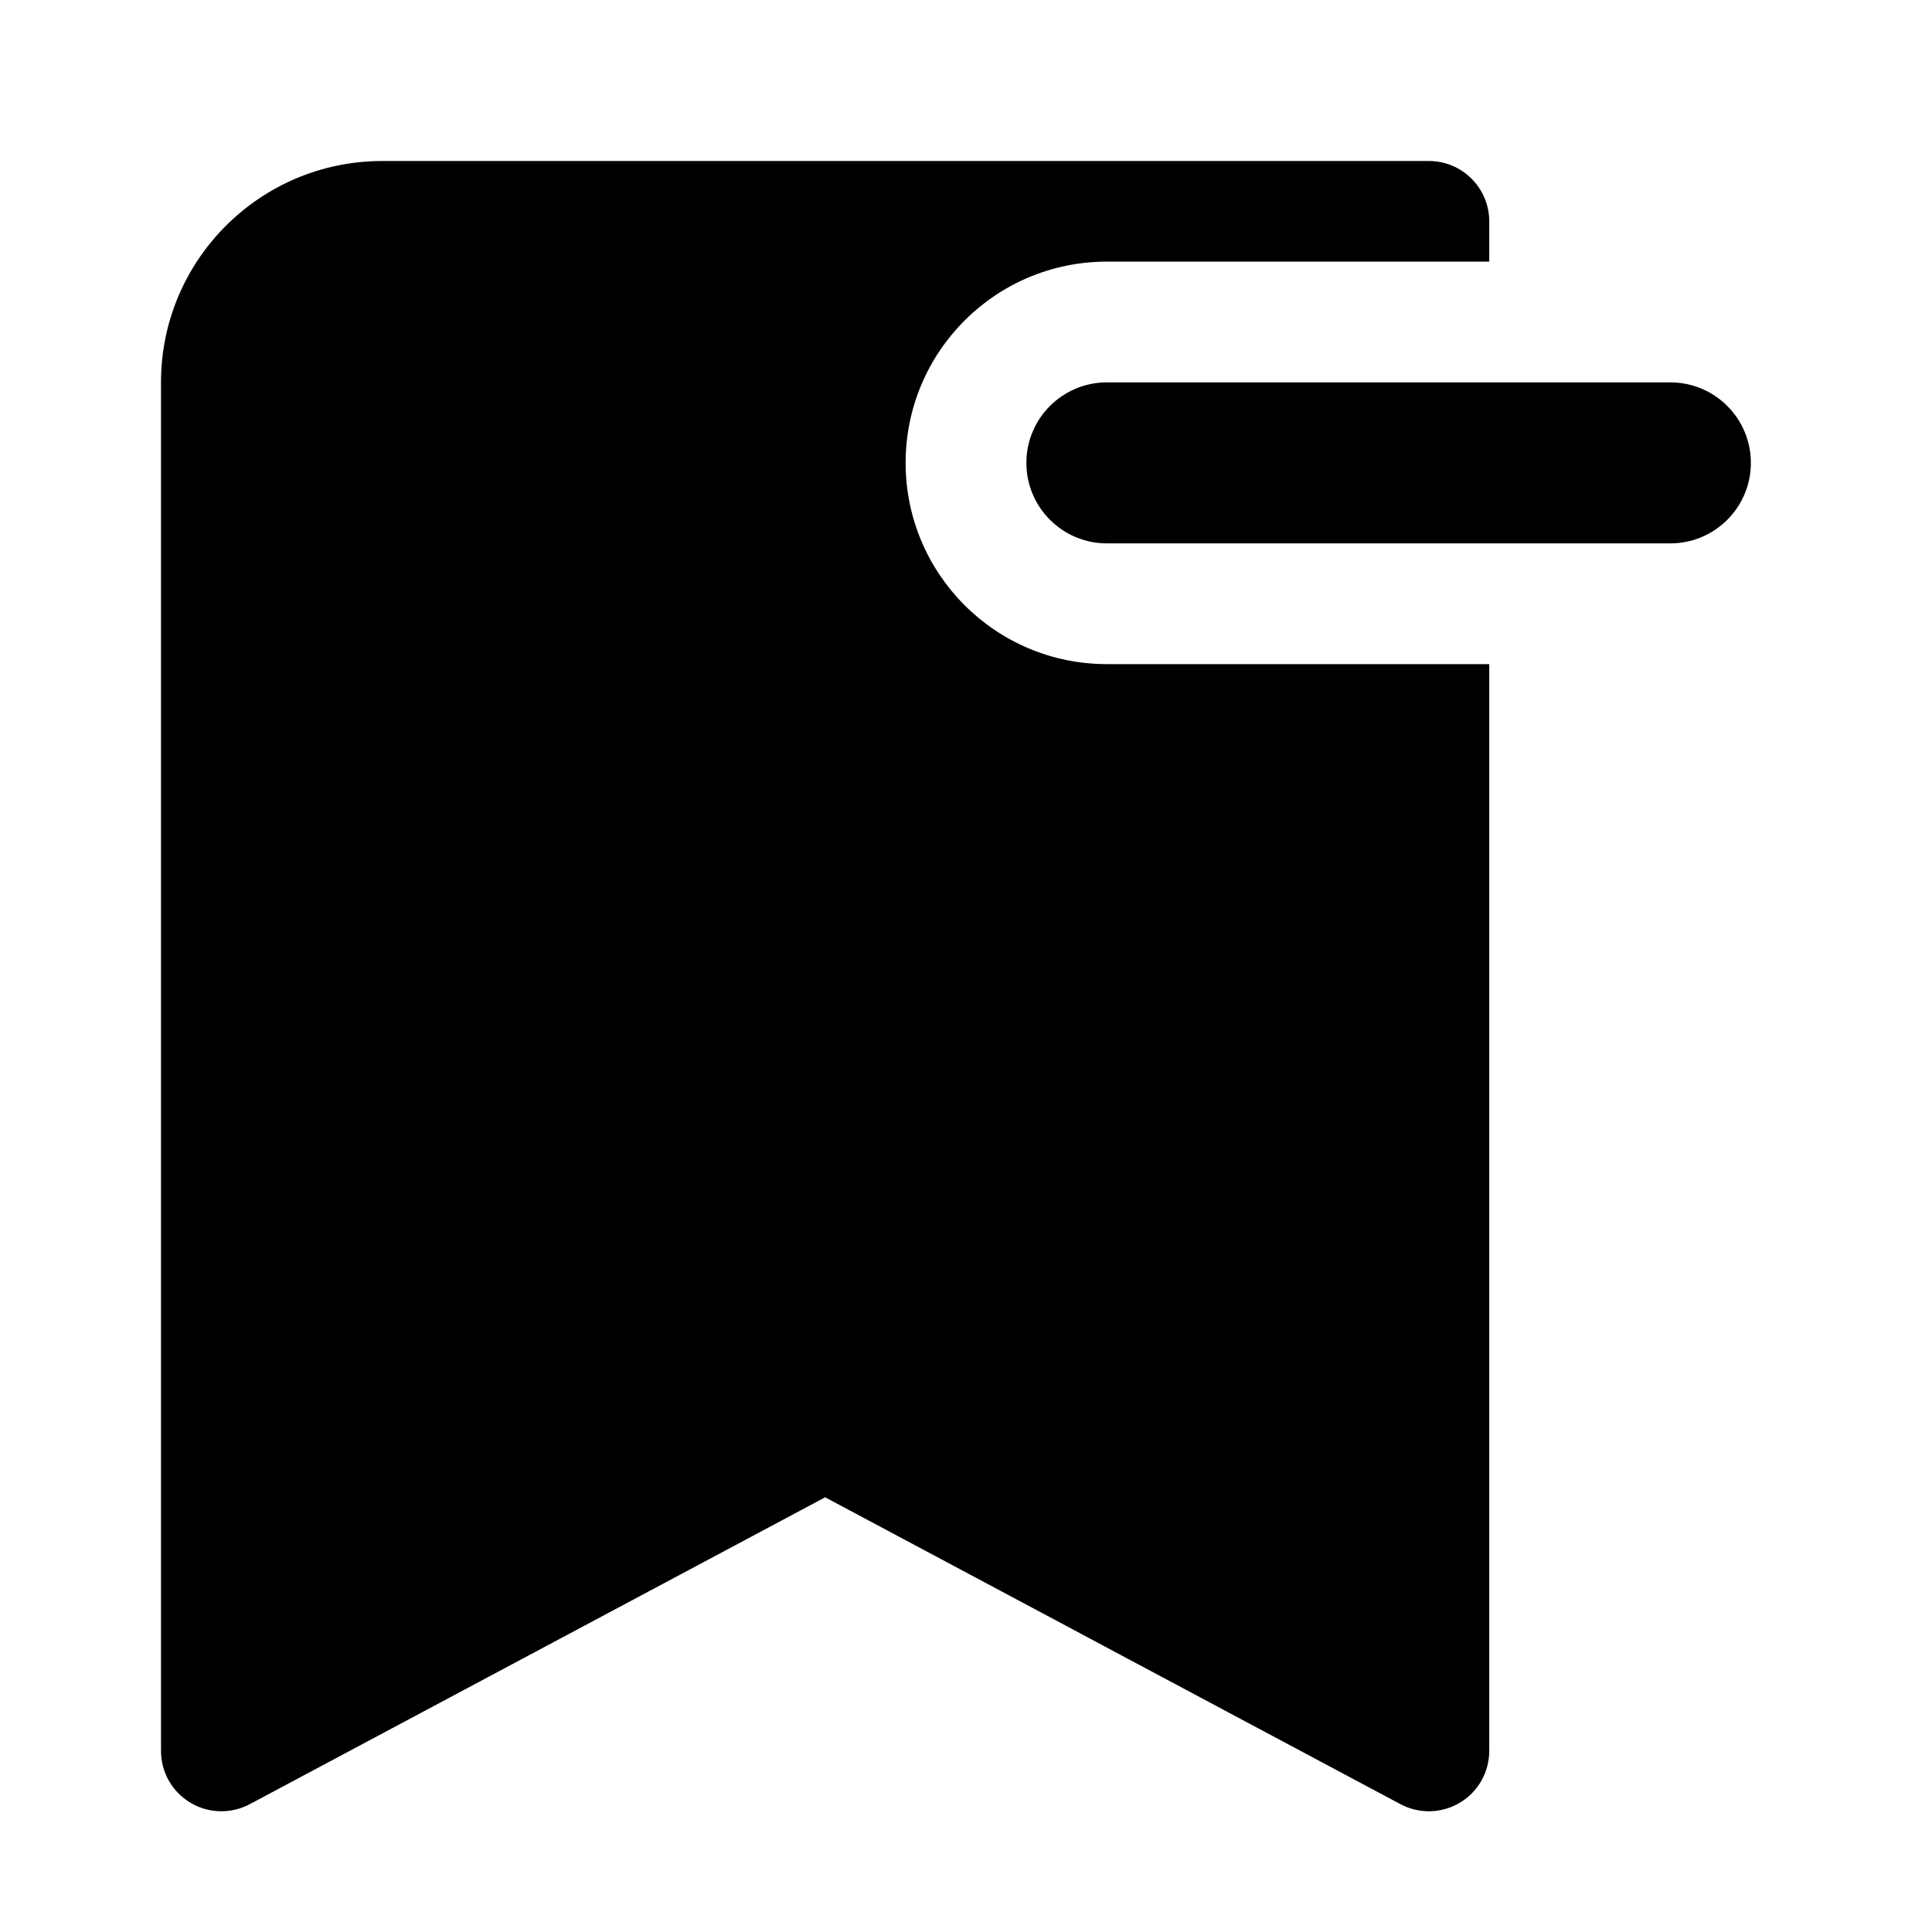 <svg width="24" height="24" viewBox="0 0 24 24" xmlns="http://www.w3.org/2000/svg">
    <path fill-rule="evenodd" clip-rule="evenodd" d="M2 4.75C2 3.231 3.231 2 4.75 2H17.75C18.164 2 18.5 2.336 18.5 2.75V3.25H13.75C12.369 3.25 11.25 4.369 11.25 5.75C11.25 7.131 12.369 8.25 13.75 8.25H18.5V21.75C18.5 22.014 18.362 22.258 18.136 22.393C17.91 22.529 17.63 22.536 17.397 22.412L10.25 18.6L3.103 22.412C2.87 22.536 2.59 22.529 2.364 22.393C2.138 22.258 2 22.014 2 21.75V4.75ZM13.75 4.75C13.198 4.75 12.75 5.198 12.75 5.75C12.75 6.302 13.198 6.75 13.75 6.75H20.75C21.302 6.75 21.75 6.302 21.75 5.75C21.75 5.198 21.302 4.75 20.75 4.75H13.75Z"/>
</svg>
